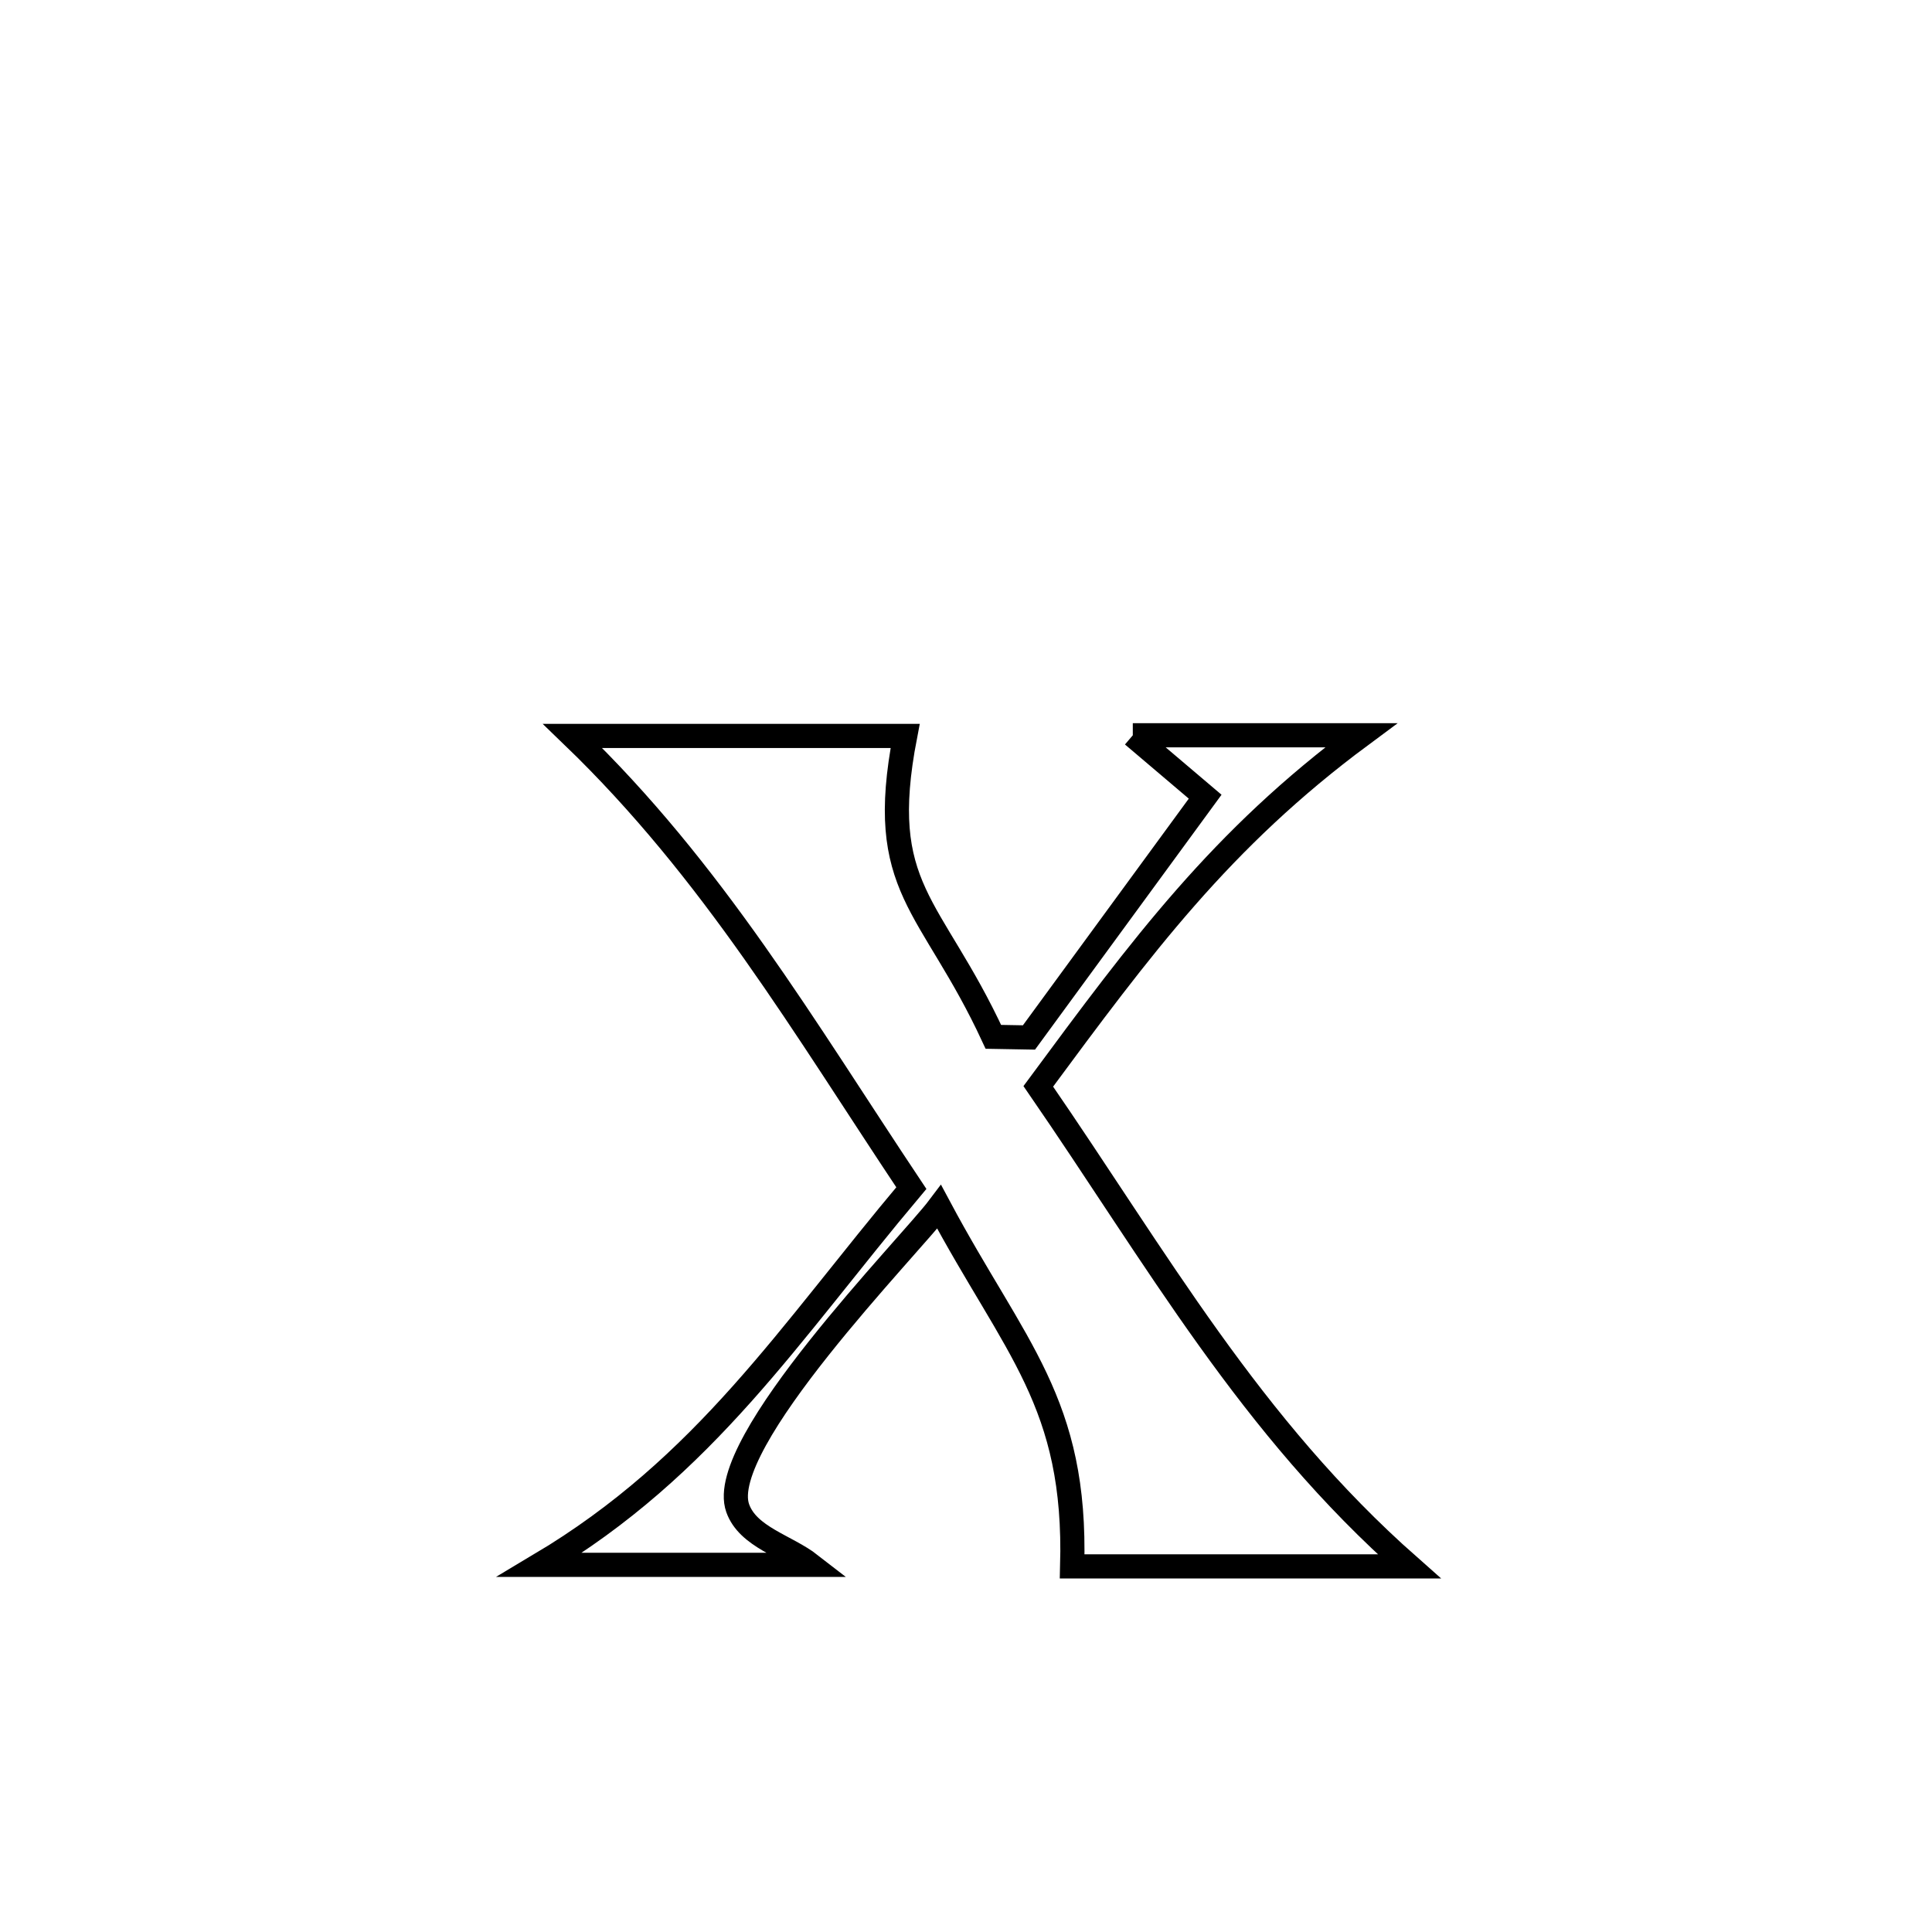 <svg xmlns="http://www.w3.org/2000/svg" viewBox="0.0 0.0 24.0 24.0" height="200px" width="200px"><path fill="none" stroke="black" stroke-width=".3" stroke-opacity="1.0"  filling="0" d="M14.072 9.134 L14.072 9.134 C15.017 9.134 15.963 9.134 16.908 9.134 L16.908 9.134 C15.167 10.424 14.18 11.76 12.898 13.495 L12.898 13.495 C13.64 14.572 14.297 15.626 15.016 16.629 C15.735 17.632 16.516 18.584 17.506 19.458 L17.506 19.458 C16.11 19.458 14.714 19.458 13.319 19.458 L13.319 19.458 C13.375 17.421 12.61 16.757 11.667 14.993 L11.667 14.993 C11.302 15.479 8.88 17.938 9.164 18.735 C9.292 19.095 9.768 19.204 10.07 19.439 L10.07 19.439 C8.949 19.439 7.828 19.439 6.706 19.439 L6.706 19.439 C8.771 18.208 9.8 16.567 11.321 14.759 L11.321 14.759 C9.982 12.752 8.861 10.826 7.113 9.142 L7.113 9.142 C8.49 9.142 9.867 9.142 11.244 9.142 L11.244 9.142 C10.875 11.053 11.564 11.206 12.34 12.88 L12.34 12.88 C12.487 12.883 12.634 12.886 12.782 12.888 L12.782 12.888 C12.866 12.773 14.899 9.996 14.971 9.897 L14.971 9.897 C14.671 9.643 14.372 9.389 14.072 9.134 L14.072 9.134"></path></svg>